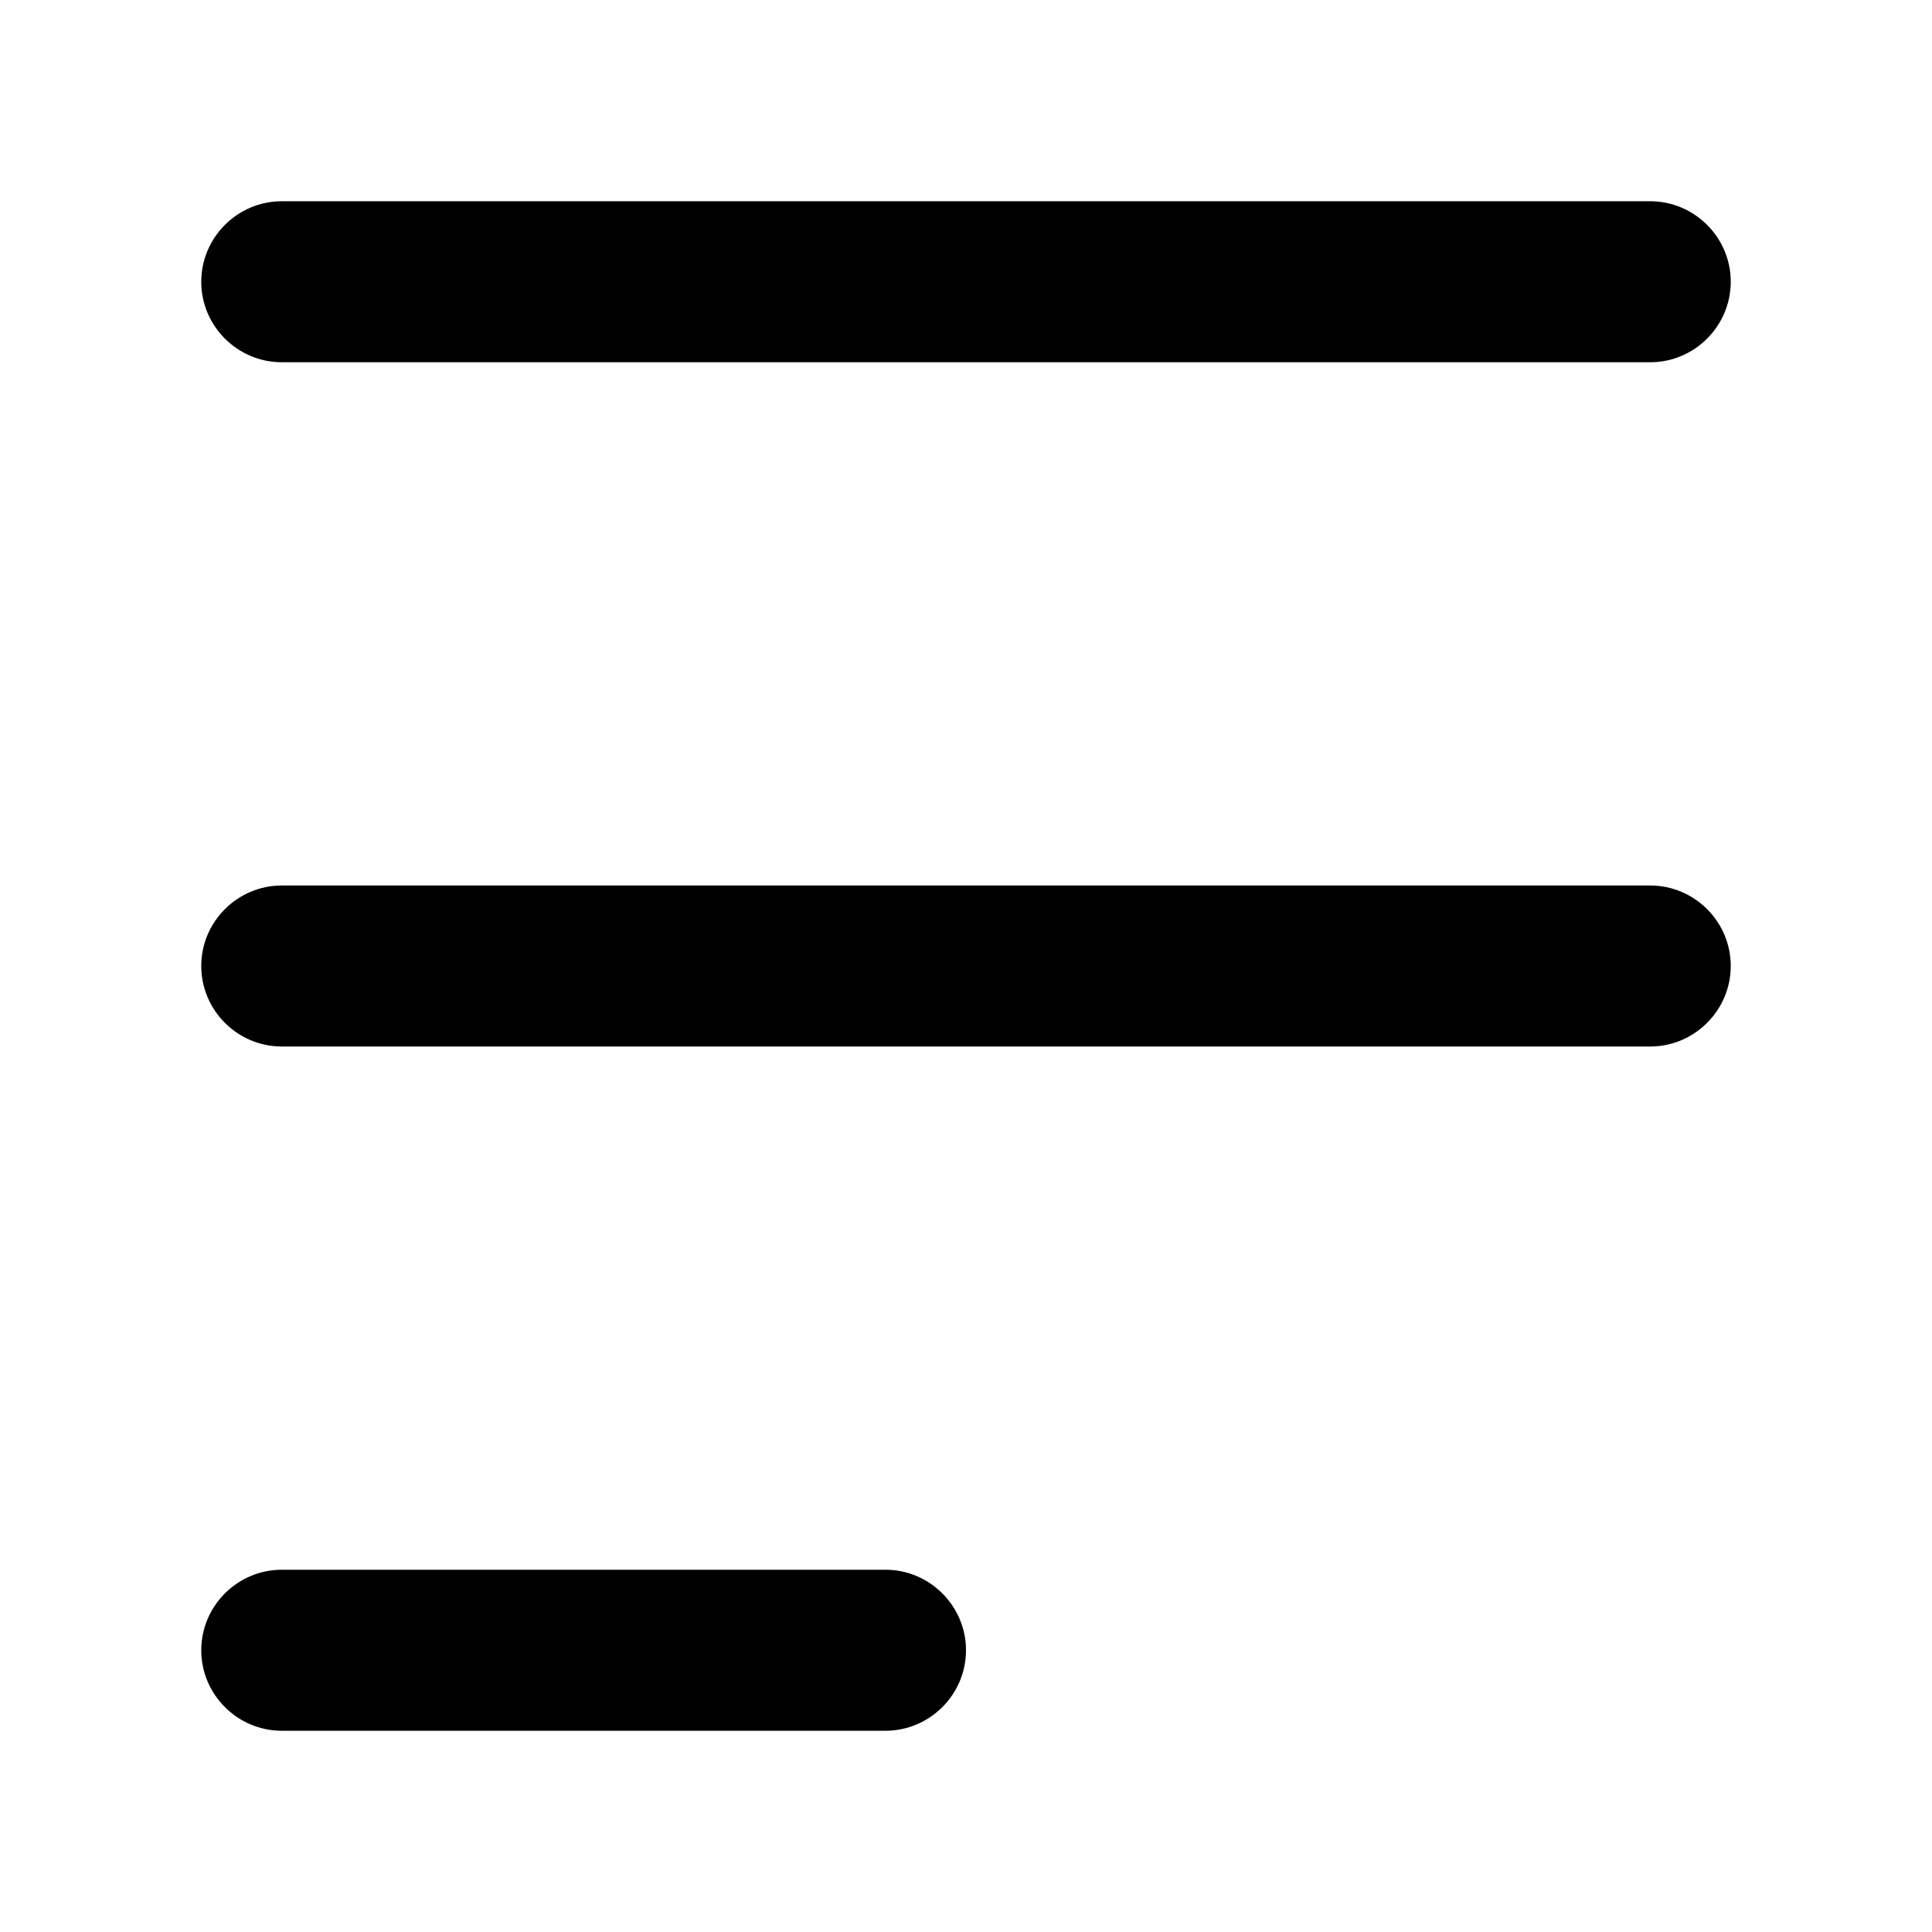 <?xml version="1.0" encoding="utf-8"?>
<!-- Generator: Adobe Illustrator 19.1.0, SVG Export Plug-In . SVG Version: 6.00 Build 0)  -->
<svg version="1.1" id="Layer_1" xmlns="http://www.w3.org/2000/svg" xmlns:xlink="http://www.w3.org/1999/xlink" x="0px" y="0px"
	 width="48px" height="48px" viewBox="-281 373 48 48" style="enable-background:new -281 373 48 48;" xml:space="preserve">

<g>
	<path d="M-240,382h-34c-1.1,0-2-0.9-2-2s0.9-2,2-2h34c1.1,0,2,0.9,2,2S-238.9,382-240,382z"/>
	<path d="M-259,416h-15c-1.1,0-2-0.9-2-2s0.9-2,2-2h15c1.1,0,2,0.9,2,2S-257.9,416-259,416z"/>
	<path d="M-240,399h-34c-1.1,0-2-0.9-2-2s0.9-2,2-2h34c1.1,0,2,0.9,2,2S-238.9,399-240,399z"/>
</g>
</svg>
